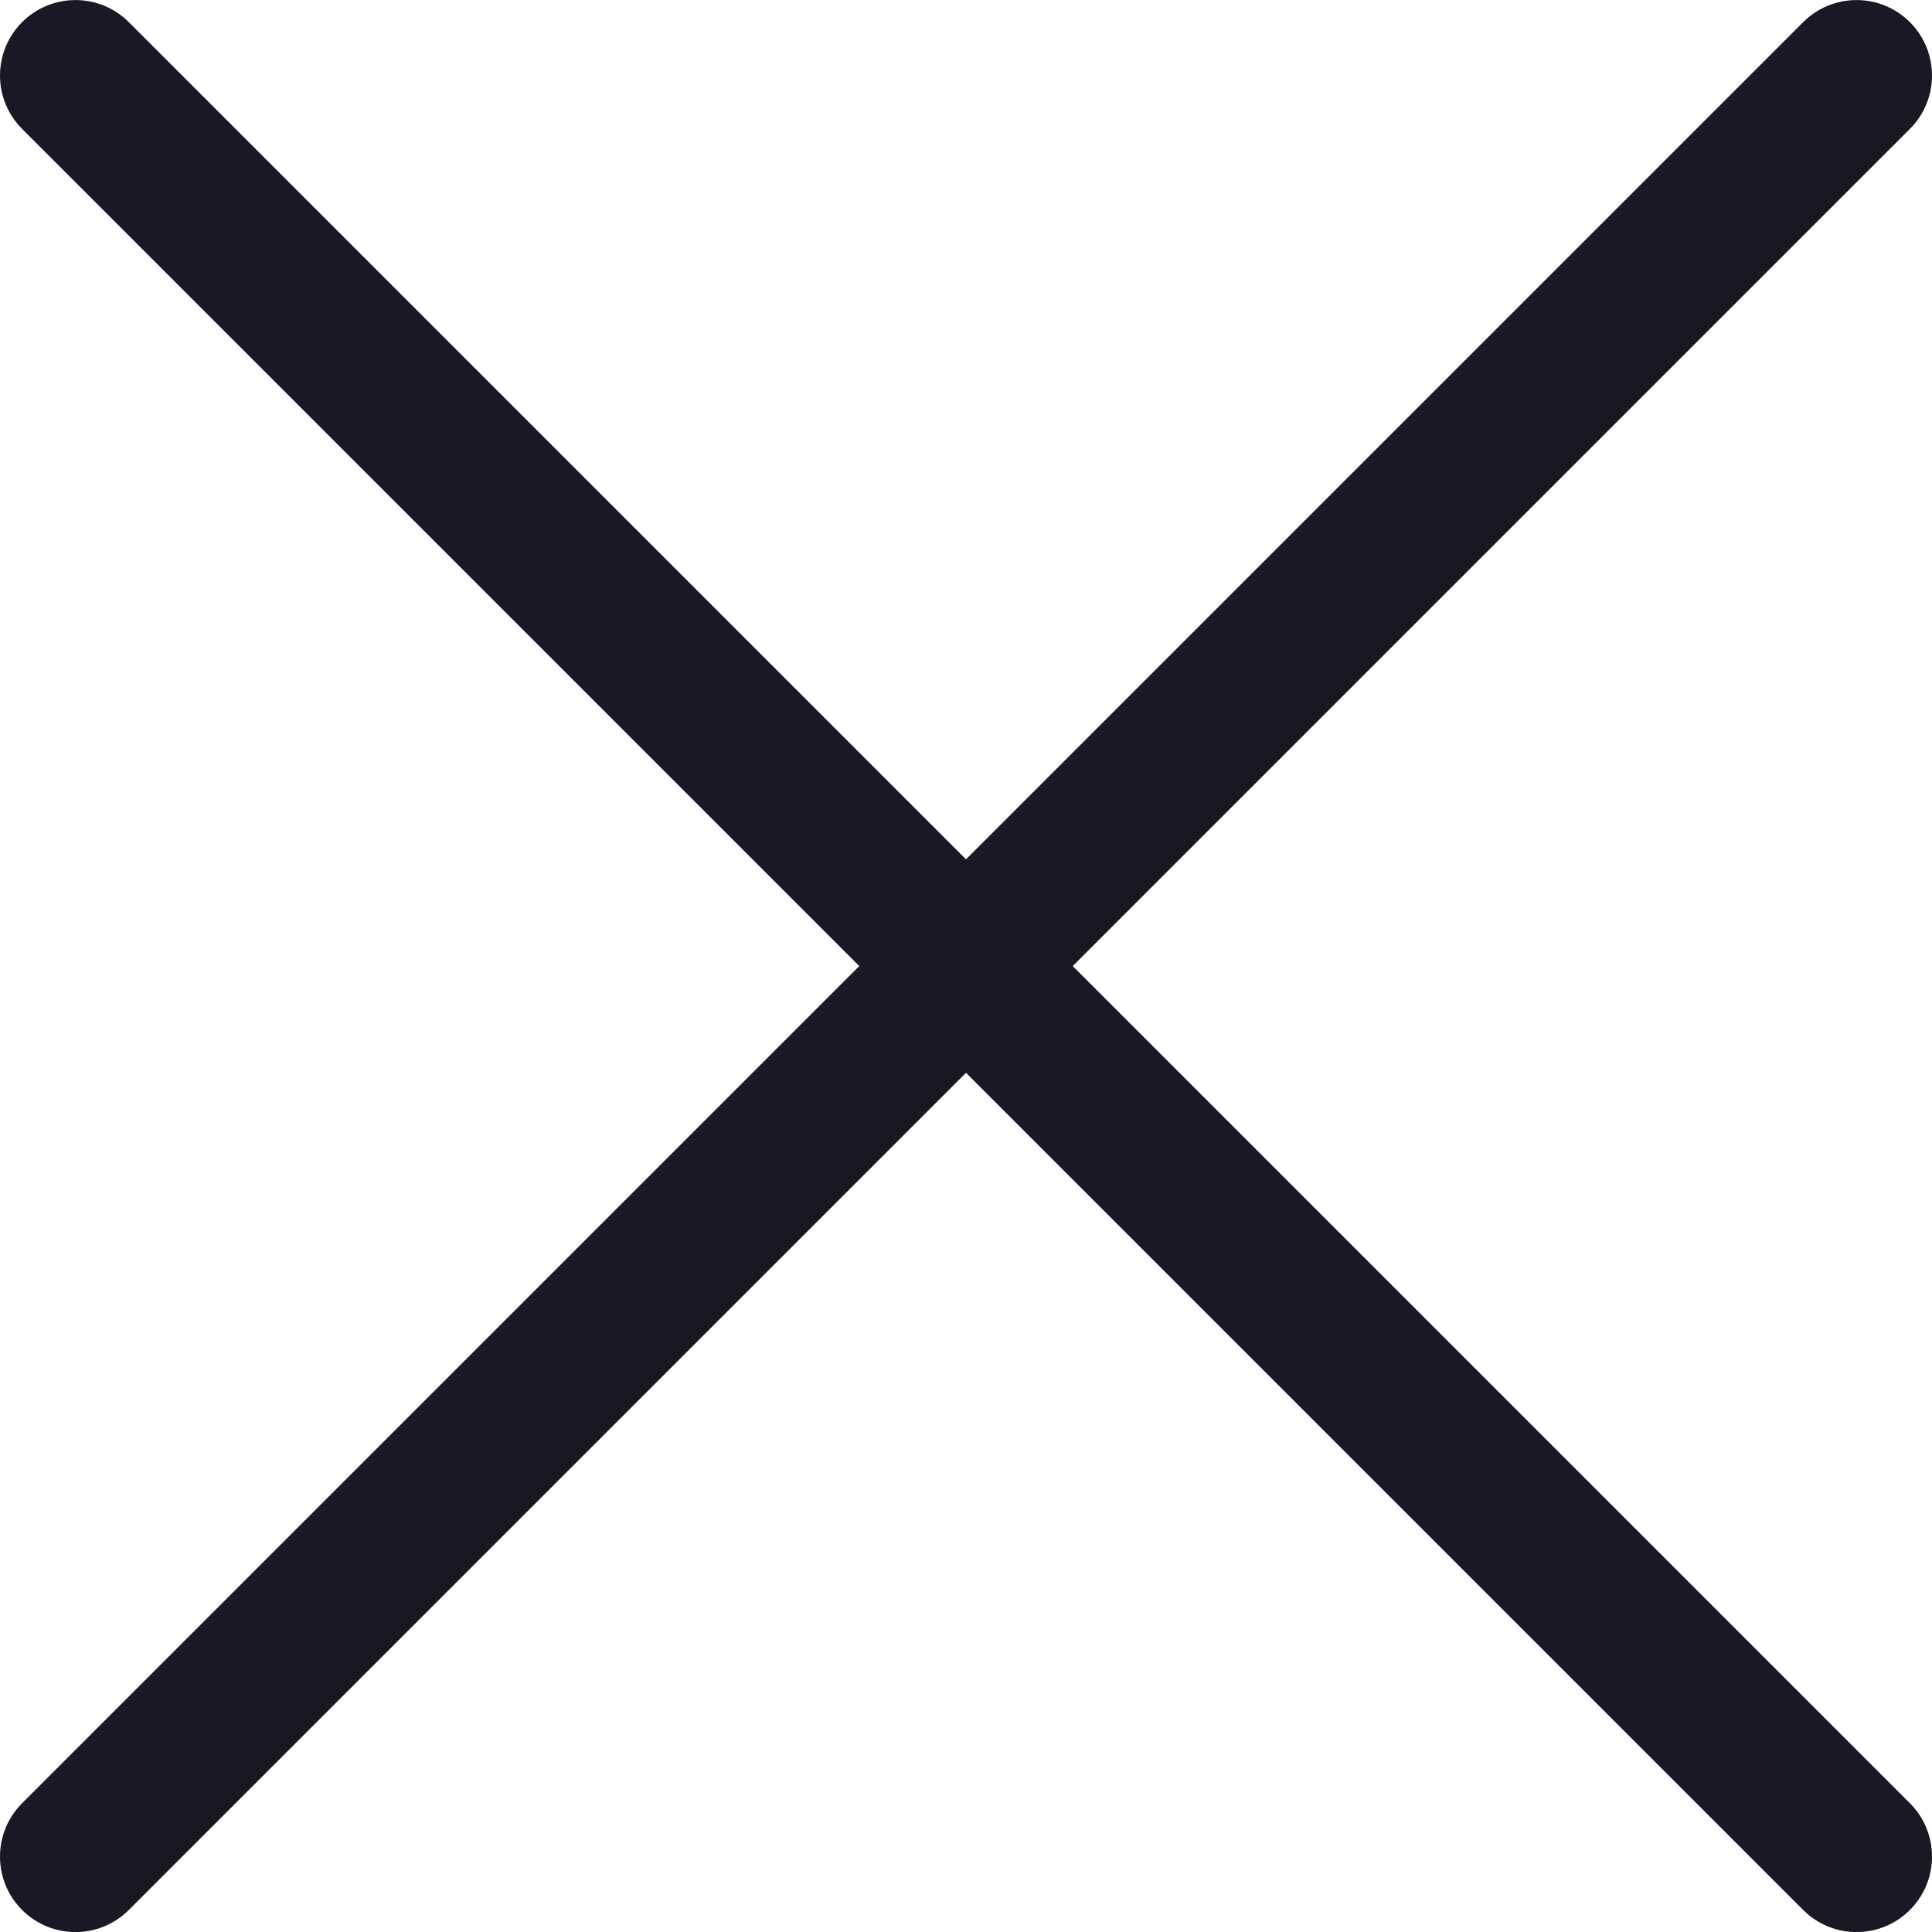 <svg width="32" height="32" viewBox="0 0 32 32" fill="none" xmlns="http://www.w3.org/2000/svg">
<g clip-path="url(#clip0)">
<path d="M17.768 16.001L31.634 2.135C32.122 1.647 32.122 0.855 31.634 0.367C31.146 -0.121 30.354 -0.121 29.866 0.367L16 14.233L2.134 0.367C1.646 -0.121 0.854 -0.121 0.366 0.367C-0.122 0.855 -0.122 1.647 0.366 2.135L14.232 16.001L0.366 29.867C-0.122 30.355 -0.122 31.147 0.366 31.635C0.61 31.879 0.93 32.001 1.25 32.001C1.57 32.001 1.89 31.879 2.134 31.635L16 17.769L29.866 31.635C30.11 31.879 30.43 32.001 30.75 32.001C31.07 32.001 31.39 31.879 31.634 31.635C32.122 31.147 32.122 30.355 31.634 29.867L17.768 16.001Z" fill="#191926"/>
</g>
<defs>
<clipPath id="clip0">
<rect width="32" height="32" fill="white"/>
</clipPath>
</defs>
</svg>

